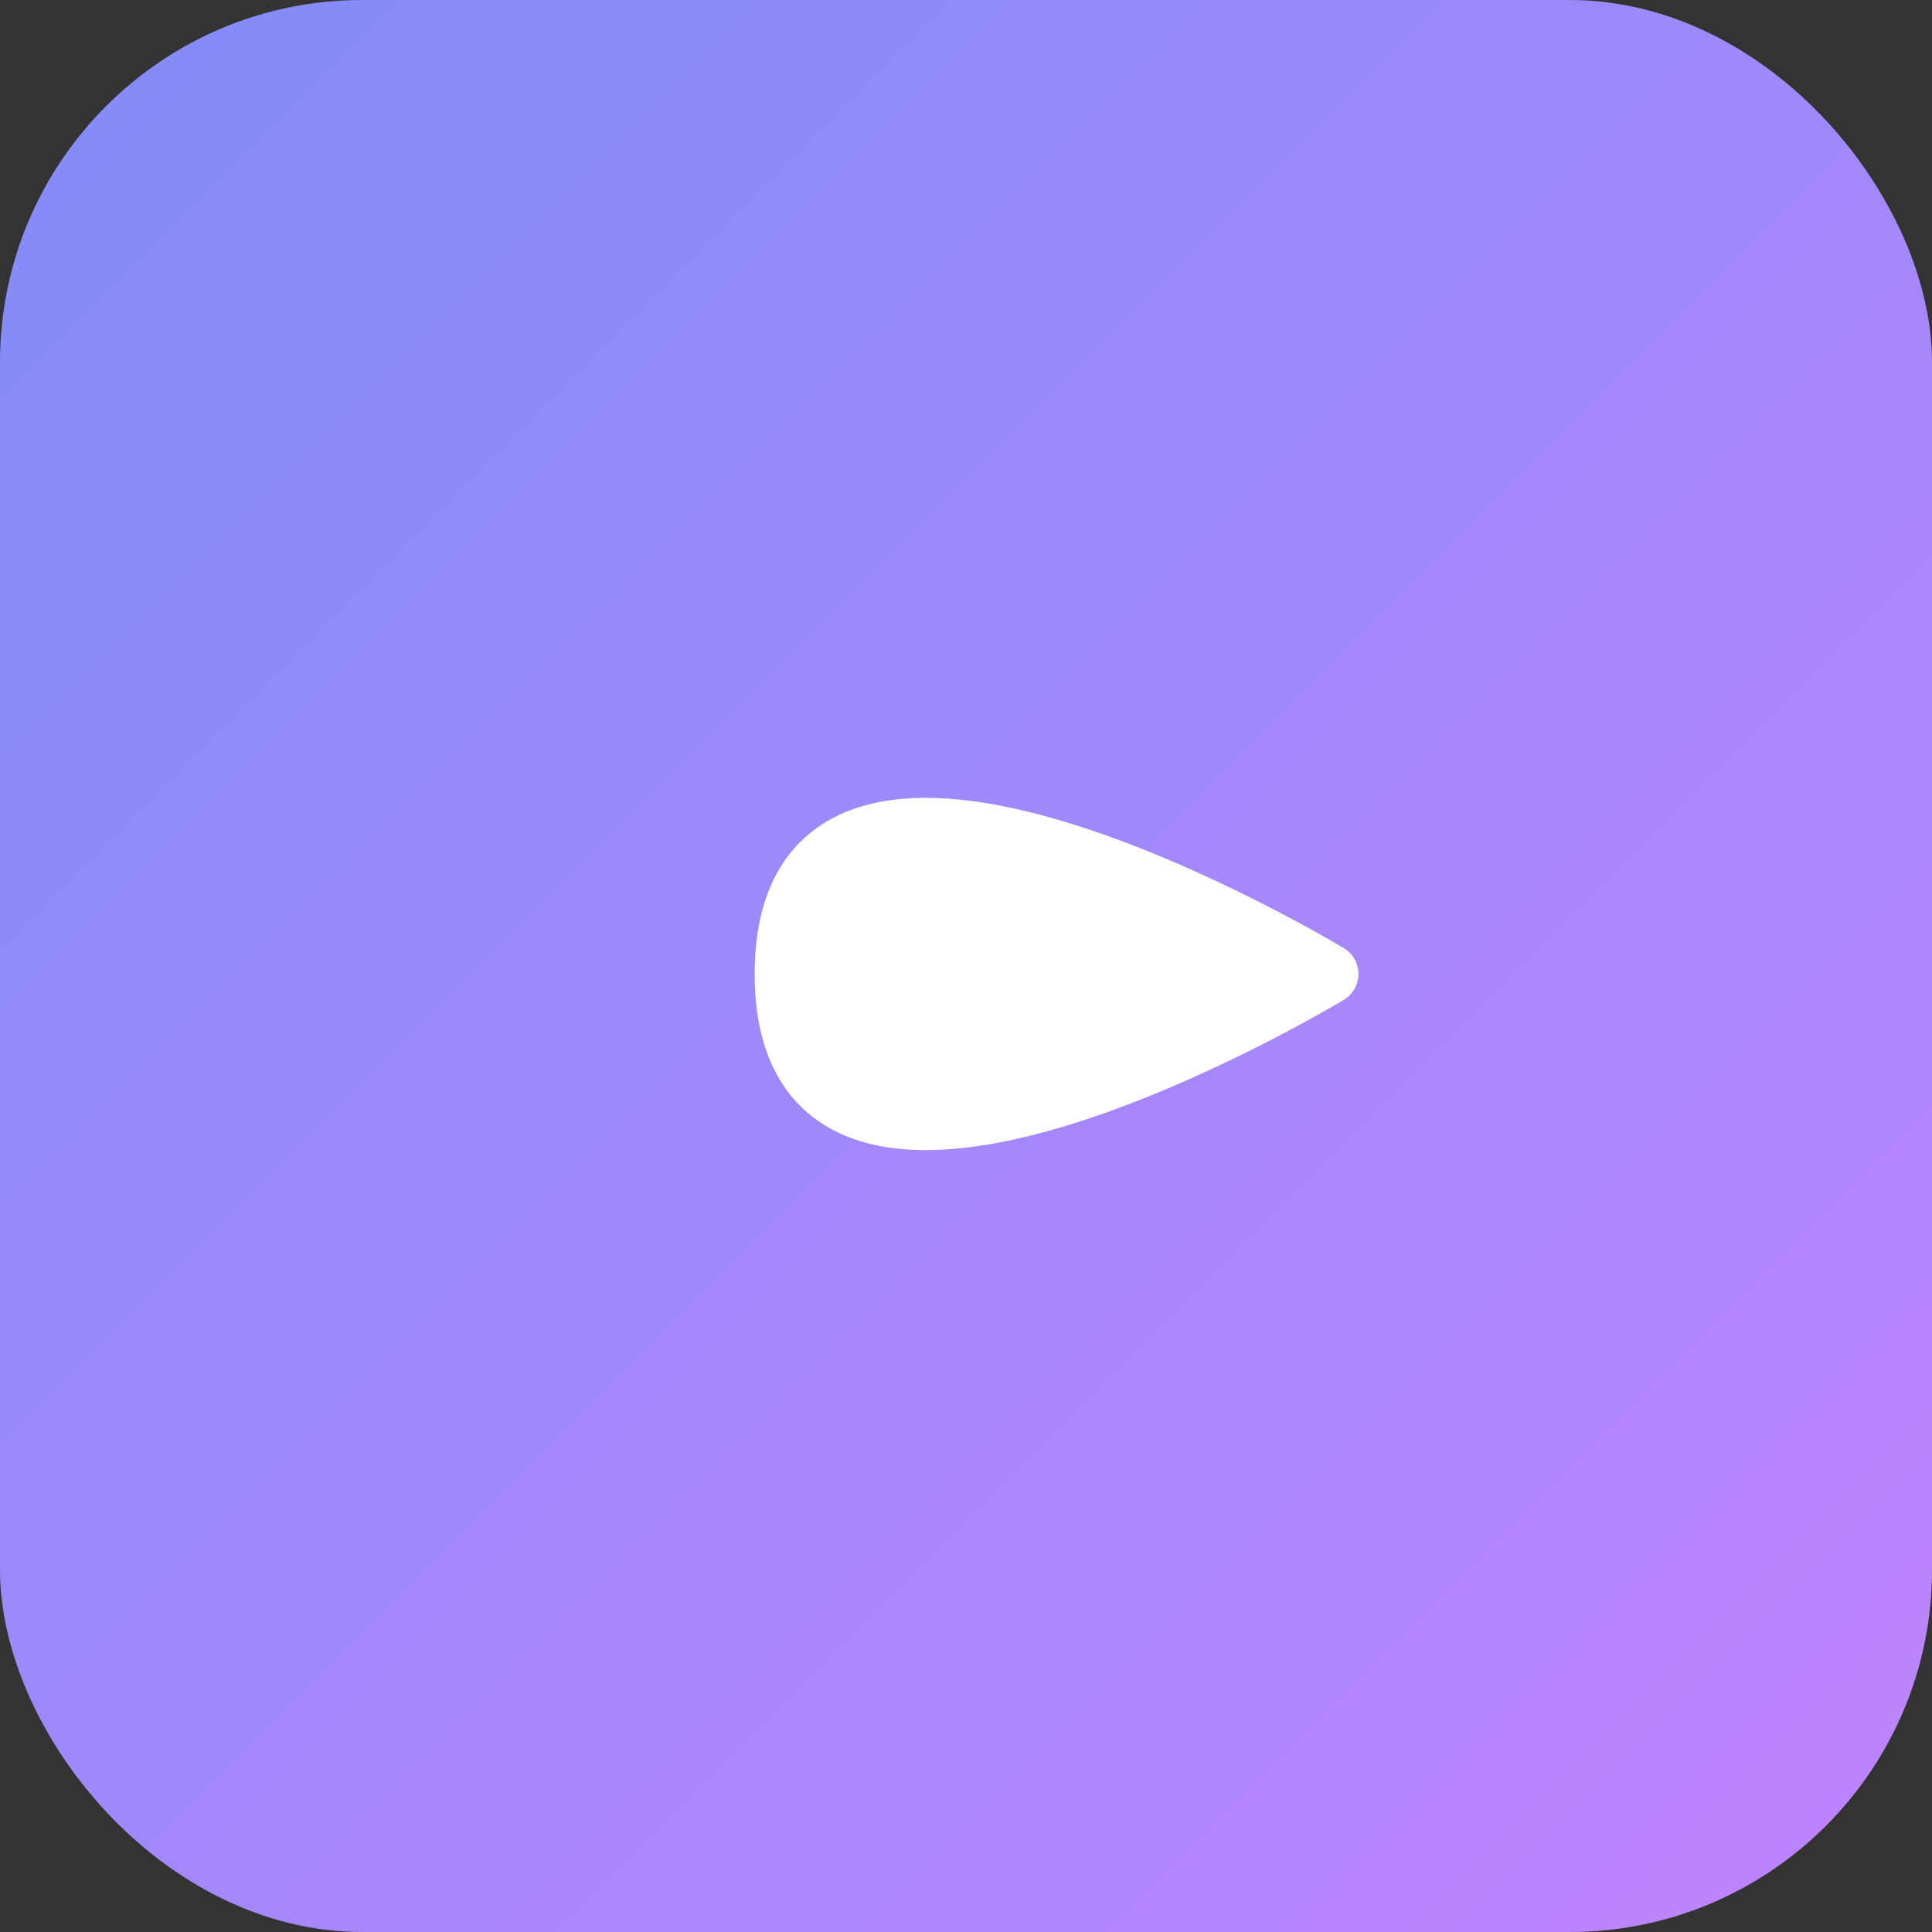 <svg width="64" height="64" viewBox="0 0 64 64" fill="none" xmlns="http://www.w3.org/2000/svg">
  <rect x="0" y="0" width="64" height="64" fill="#333333" stroke="none"/>
  <rect width="64" height="64" rx="12" fill="url(#gradient)"/>
  <path d="M44 32.264C44 32.264 26 21.386 26 32.264C26 43.143 44 32.264 44 32.264Z" fill="white" stroke="white" stroke-width="2" stroke-linejoin="round"/>
  <defs>
    <linearGradient id="gradient" x1="0" y1="0" x2="64" y2="64" gradientUnits="userSpaceOnUse">
      <stop stop-color="#818cf8"/>
      <stop offset="1" stop-color="#c084fc"/>
    </linearGradient>
  </defs>
</svg> 